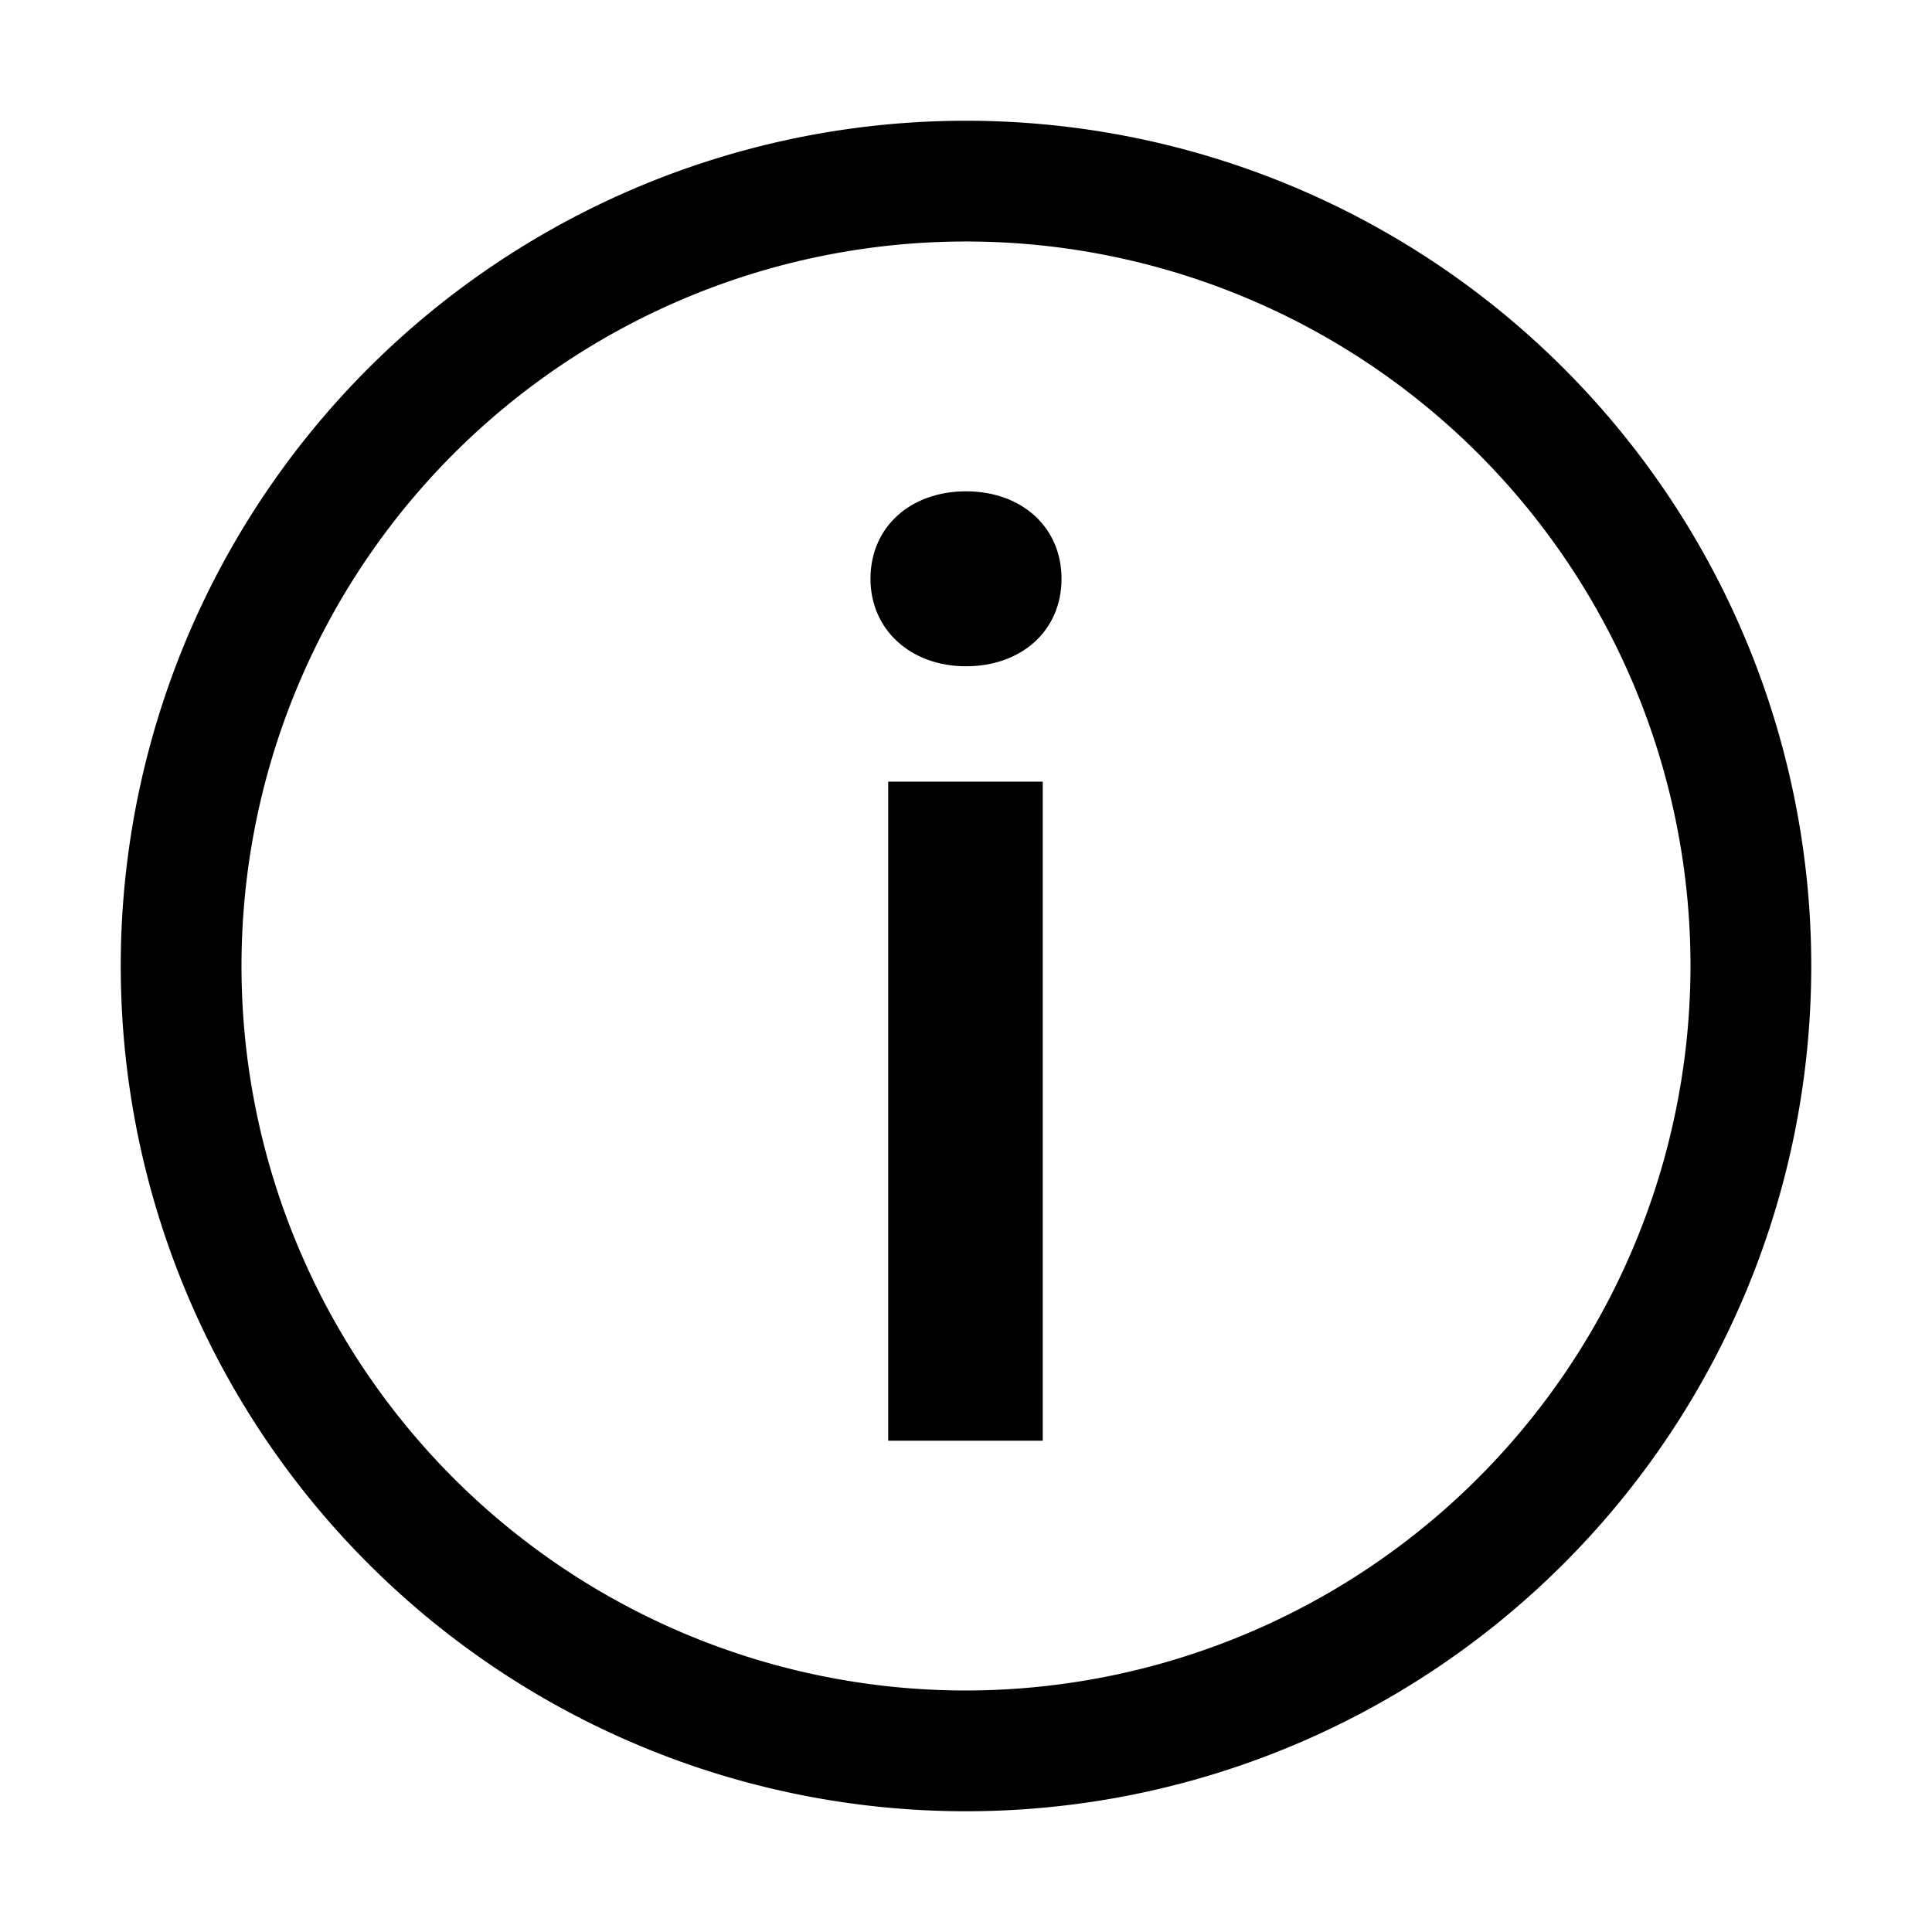 <svg id="Layer_1" data-name="Layer 1" xmlns="http://www.w3.org/2000/svg" viewBox="0 0 144 144"><title>info</title><path d="M72,9A63,63,0,0,0,9,72H9a63,63,0,0,0,126,0h0A63,63,0,0,0,72,9Zm0,117a54,54,0,1,1,54-54A54.06,54.06,0,0,1,72,126Z"/><path d="M64.88,43.14c0-3.88,3-6.52,7.12-6.52s7.12,2.64,7.12,6.52-3,6.52-7.12,6.52S64.88,46.94,64.88,43.14ZM66.2,58.26H77.72v49.12H66.2Z"/></svg>